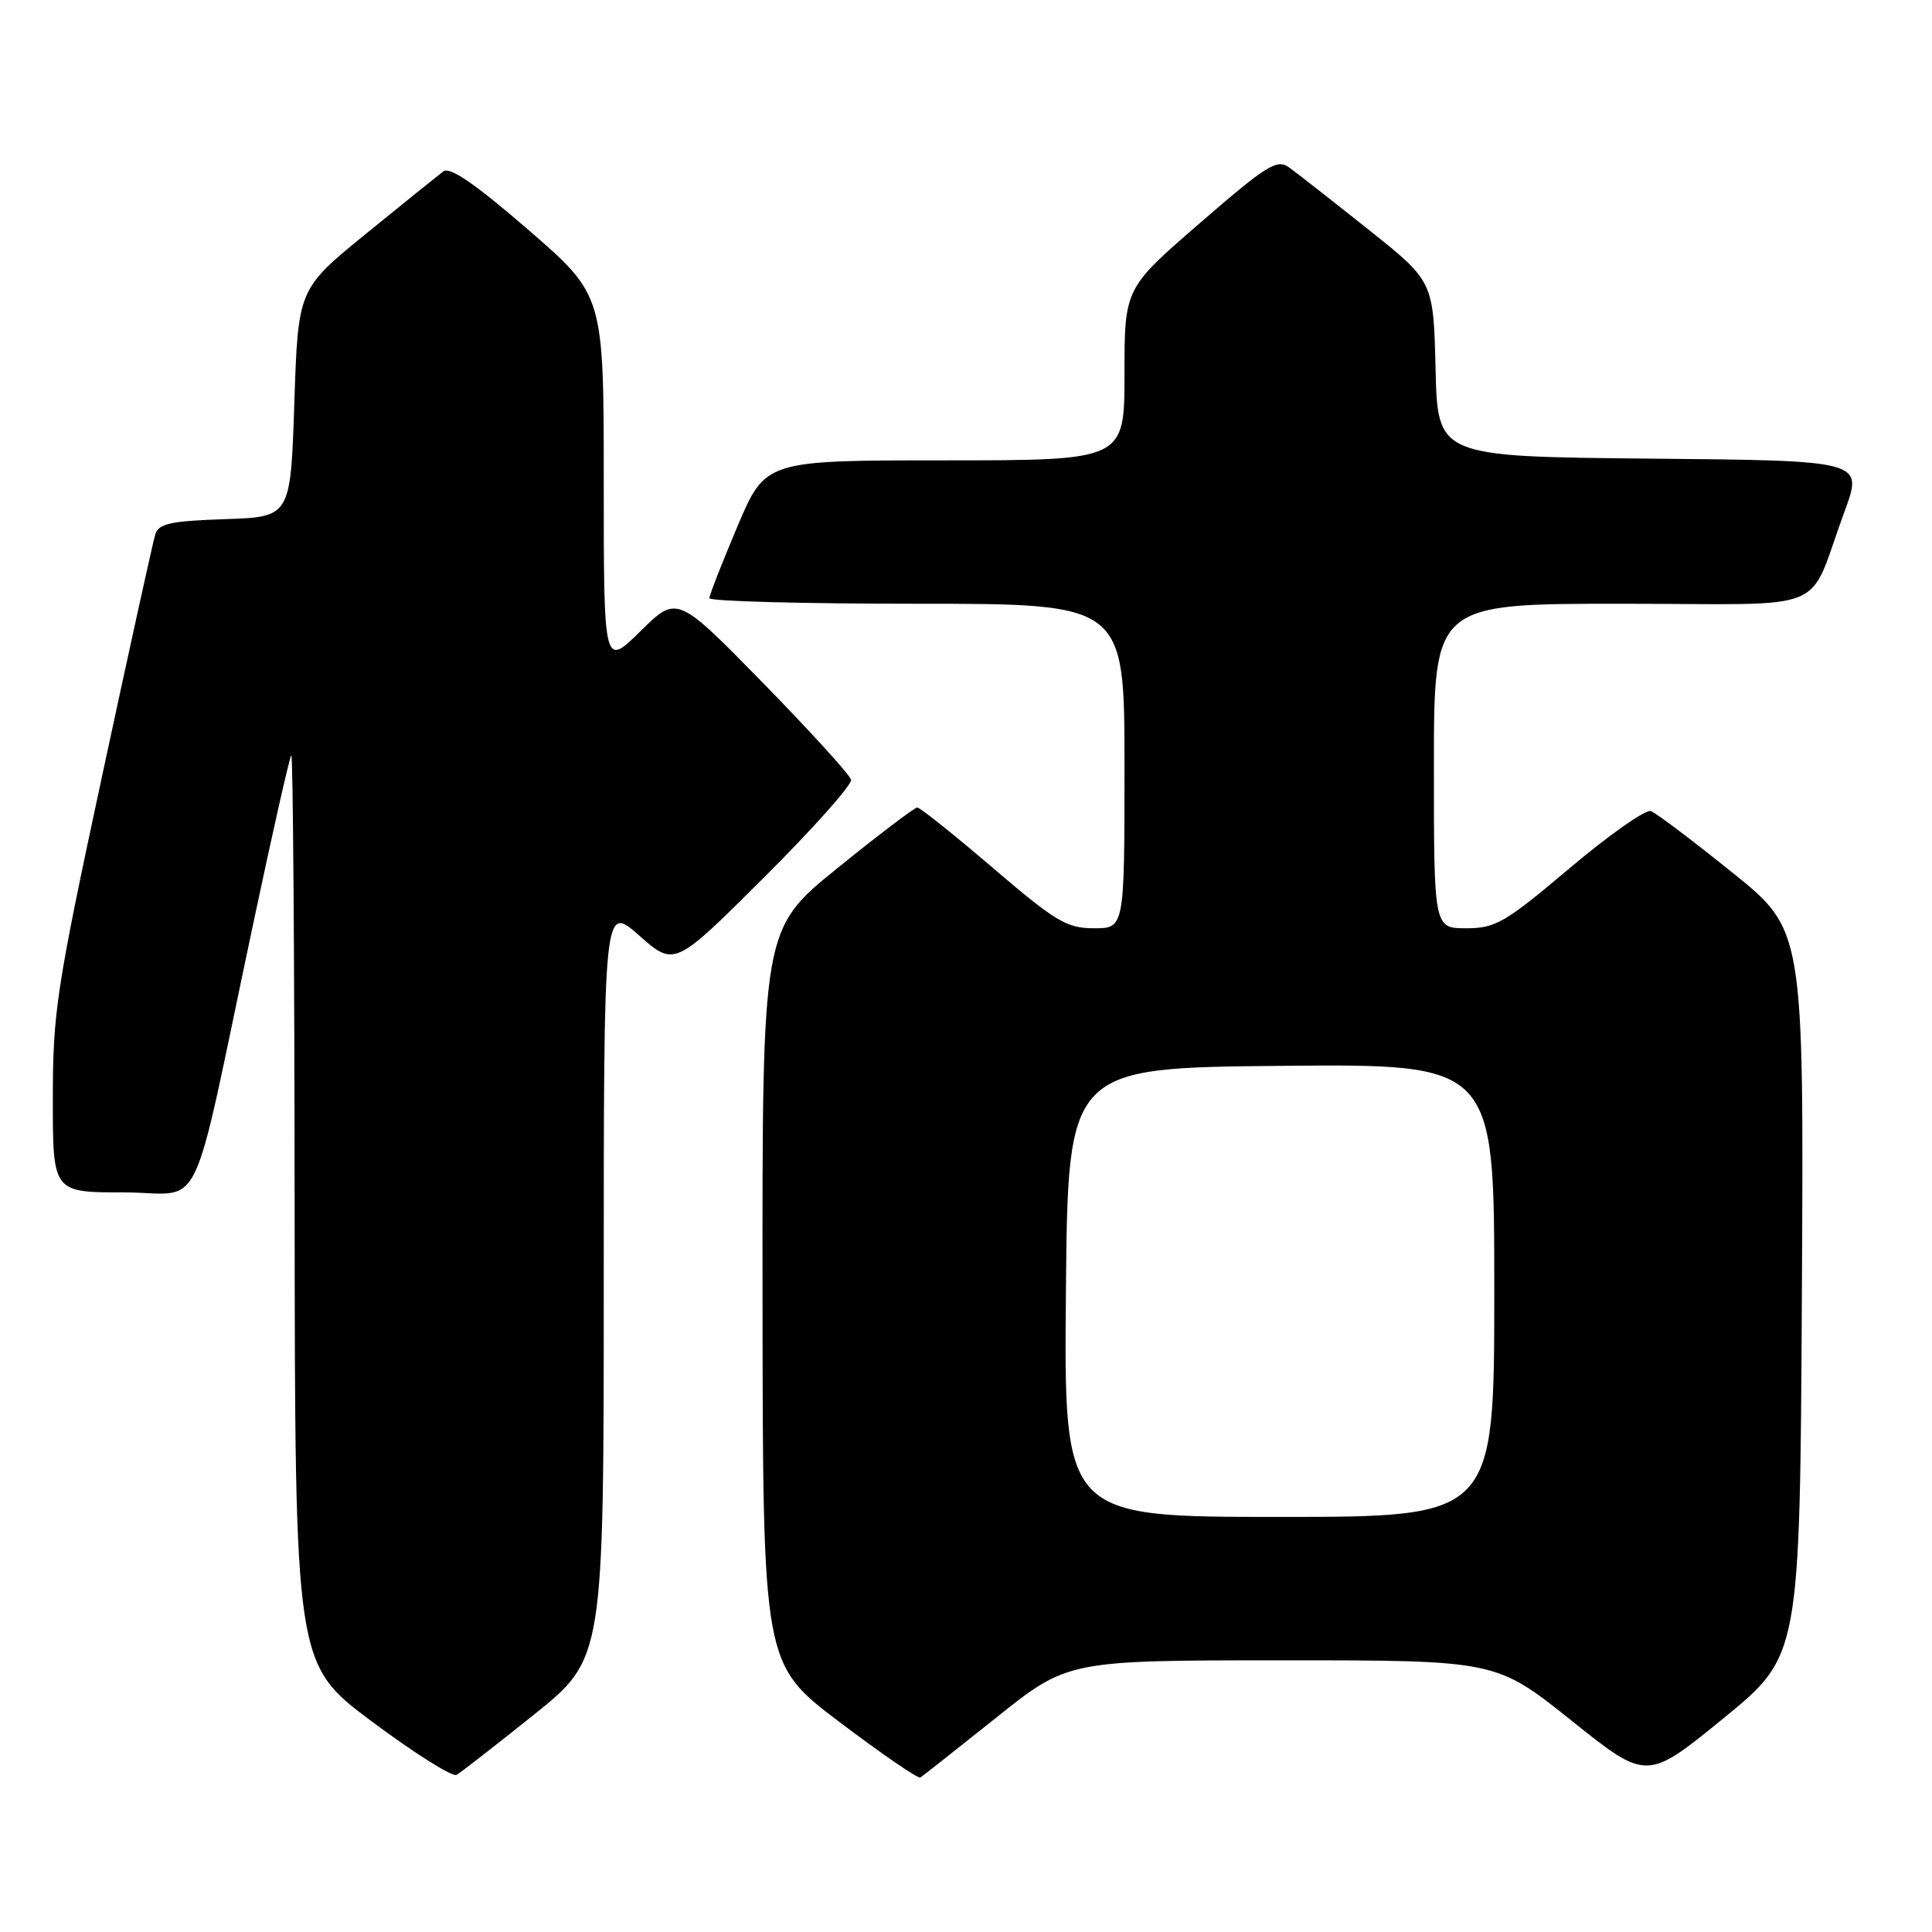 <?xml version="1.0" encoding="UTF-8" standalone="no"?>
<!DOCTYPE svg PUBLIC "-//W3C//DTD SVG 1.1//EN" "http://www.w3.org/Graphics/SVG/1.1/DTD/svg11.dtd" >
<svg xmlns="http://www.w3.org/2000/svg" xmlns:xlink="http://www.w3.org/1999/xlink" version="1.1" viewBox="0 0 256 256">
 <g >
 <path fill="currentColor"
d=" M 70.75 227.20 C 80.00 219.78 80.00 219.78 80.00 169.81 C 80.00 119.83 80.00 119.83 84.69 123.96 C 89.38 128.09 89.38 128.09 101.21 116.29 C 107.72 109.81 112.92 103.97 112.77 103.32 C 112.62 102.67 107.37 96.91 101.11 90.50 C 89.71 78.86 89.71 78.86 84.86 83.64 C 80.00 88.42 80.00 88.42 80.00 63.77 C 80.00 39.11 80.00 39.11 69.99 30.44 C 62.93 24.33 59.61 22.05 58.74 22.71 C 58.06 23.23 53.45 26.94 48.50 30.97 C 39.50 38.30 39.50 38.30 39.00 53.40 C 38.50 68.50 38.50 68.50 29.81 68.79 C 22.63 69.03 21.02 69.38 20.58 70.79 C 20.28 71.73 17.11 86.16 13.52 102.86 C 7.48 130.99 7.00 134.12 7.00 145.61 C 7.00 158.00 7.00 158.00 16.42 158.00 C 27.24 158.00 25.03 162.60 33.53 122.50 C 36.09 110.40 38.37 100.31 38.60 100.08 C 38.82 99.85 39.02 126.85 39.04 160.08 C 39.09 220.50 39.09 220.50 49.29 228.12 C 54.91 232.31 59.95 235.49 60.50 235.18 C 61.05 234.87 65.66 231.28 70.75 227.20 Z  M 132.00 227.60 C 141.50 220.01 141.50 220.01 169.87 220.00 C 198.23 220.00 198.23 220.00 208.22 227.98 C 218.21 235.97 218.21 235.97 228.36 227.69 C 238.50 219.41 238.50 219.41 238.76 171.32 C 239.02 123.23 239.02 123.23 229.51 115.59 C 224.28 111.38 219.44 107.73 218.75 107.47 C 218.06 107.22 213.24 110.61 208.03 115.00 C 199.41 122.28 198.17 123.00 194.28 123.00 C 190.00 123.00 190.00 123.00 190.00 101.50 C 190.00 80.00 190.00 80.00 214.88 80.00 C 243.22 80.00 239.30 81.62 244.41 67.77 C 246.90 61.03 246.90 61.03 218.70 60.77 C 190.50 60.50 190.50 60.50 190.22 48.89 C 189.94 37.27 189.94 37.27 181.29 30.39 C 176.53 26.60 171.82 22.91 170.82 22.19 C 169.20 21.03 167.90 21.84 159.00 29.55 C 149.00 38.21 149.00 38.21 149.00 49.60 C 149.00 61.00 149.00 61.00 125.21 61.00 C 101.42 61.00 101.42 61.00 97.71 69.76 C 95.67 74.58 94.00 78.86 94.00 79.26 C 94.00 79.67 106.38 80.00 121.50 80.00 C 149.00 80.00 149.00 80.00 149.00 101.50 C 149.00 123.00 149.00 123.00 144.96 123.00 C 141.35 123.00 139.91 122.14 131.56 115.00 C 126.42 110.60 121.91 107.00 121.54 107.00 C 121.18 107.00 116.41 110.62 110.94 115.05 C 101.00 123.10 101.00 123.10 101.04 171.80 C 101.08 220.50 101.08 220.50 111.24 228.18 C 116.83 232.41 121.65 235.71 121.95 235.53 C 122.25 235.34 126.78 231.77 132.00 227.60 Z  M 141.24 171.25 C 141.50 141.50 141.50 141.50 169.75 141.23 C 198.00 140.97 198.00 140.97 198.00 170.98 C 198.00 201.00 198.00 201.00 169.49 201.00 C 140.97 201.00 140.97 201.00 141.24 171.25 Z "/>
</g>
</svg>